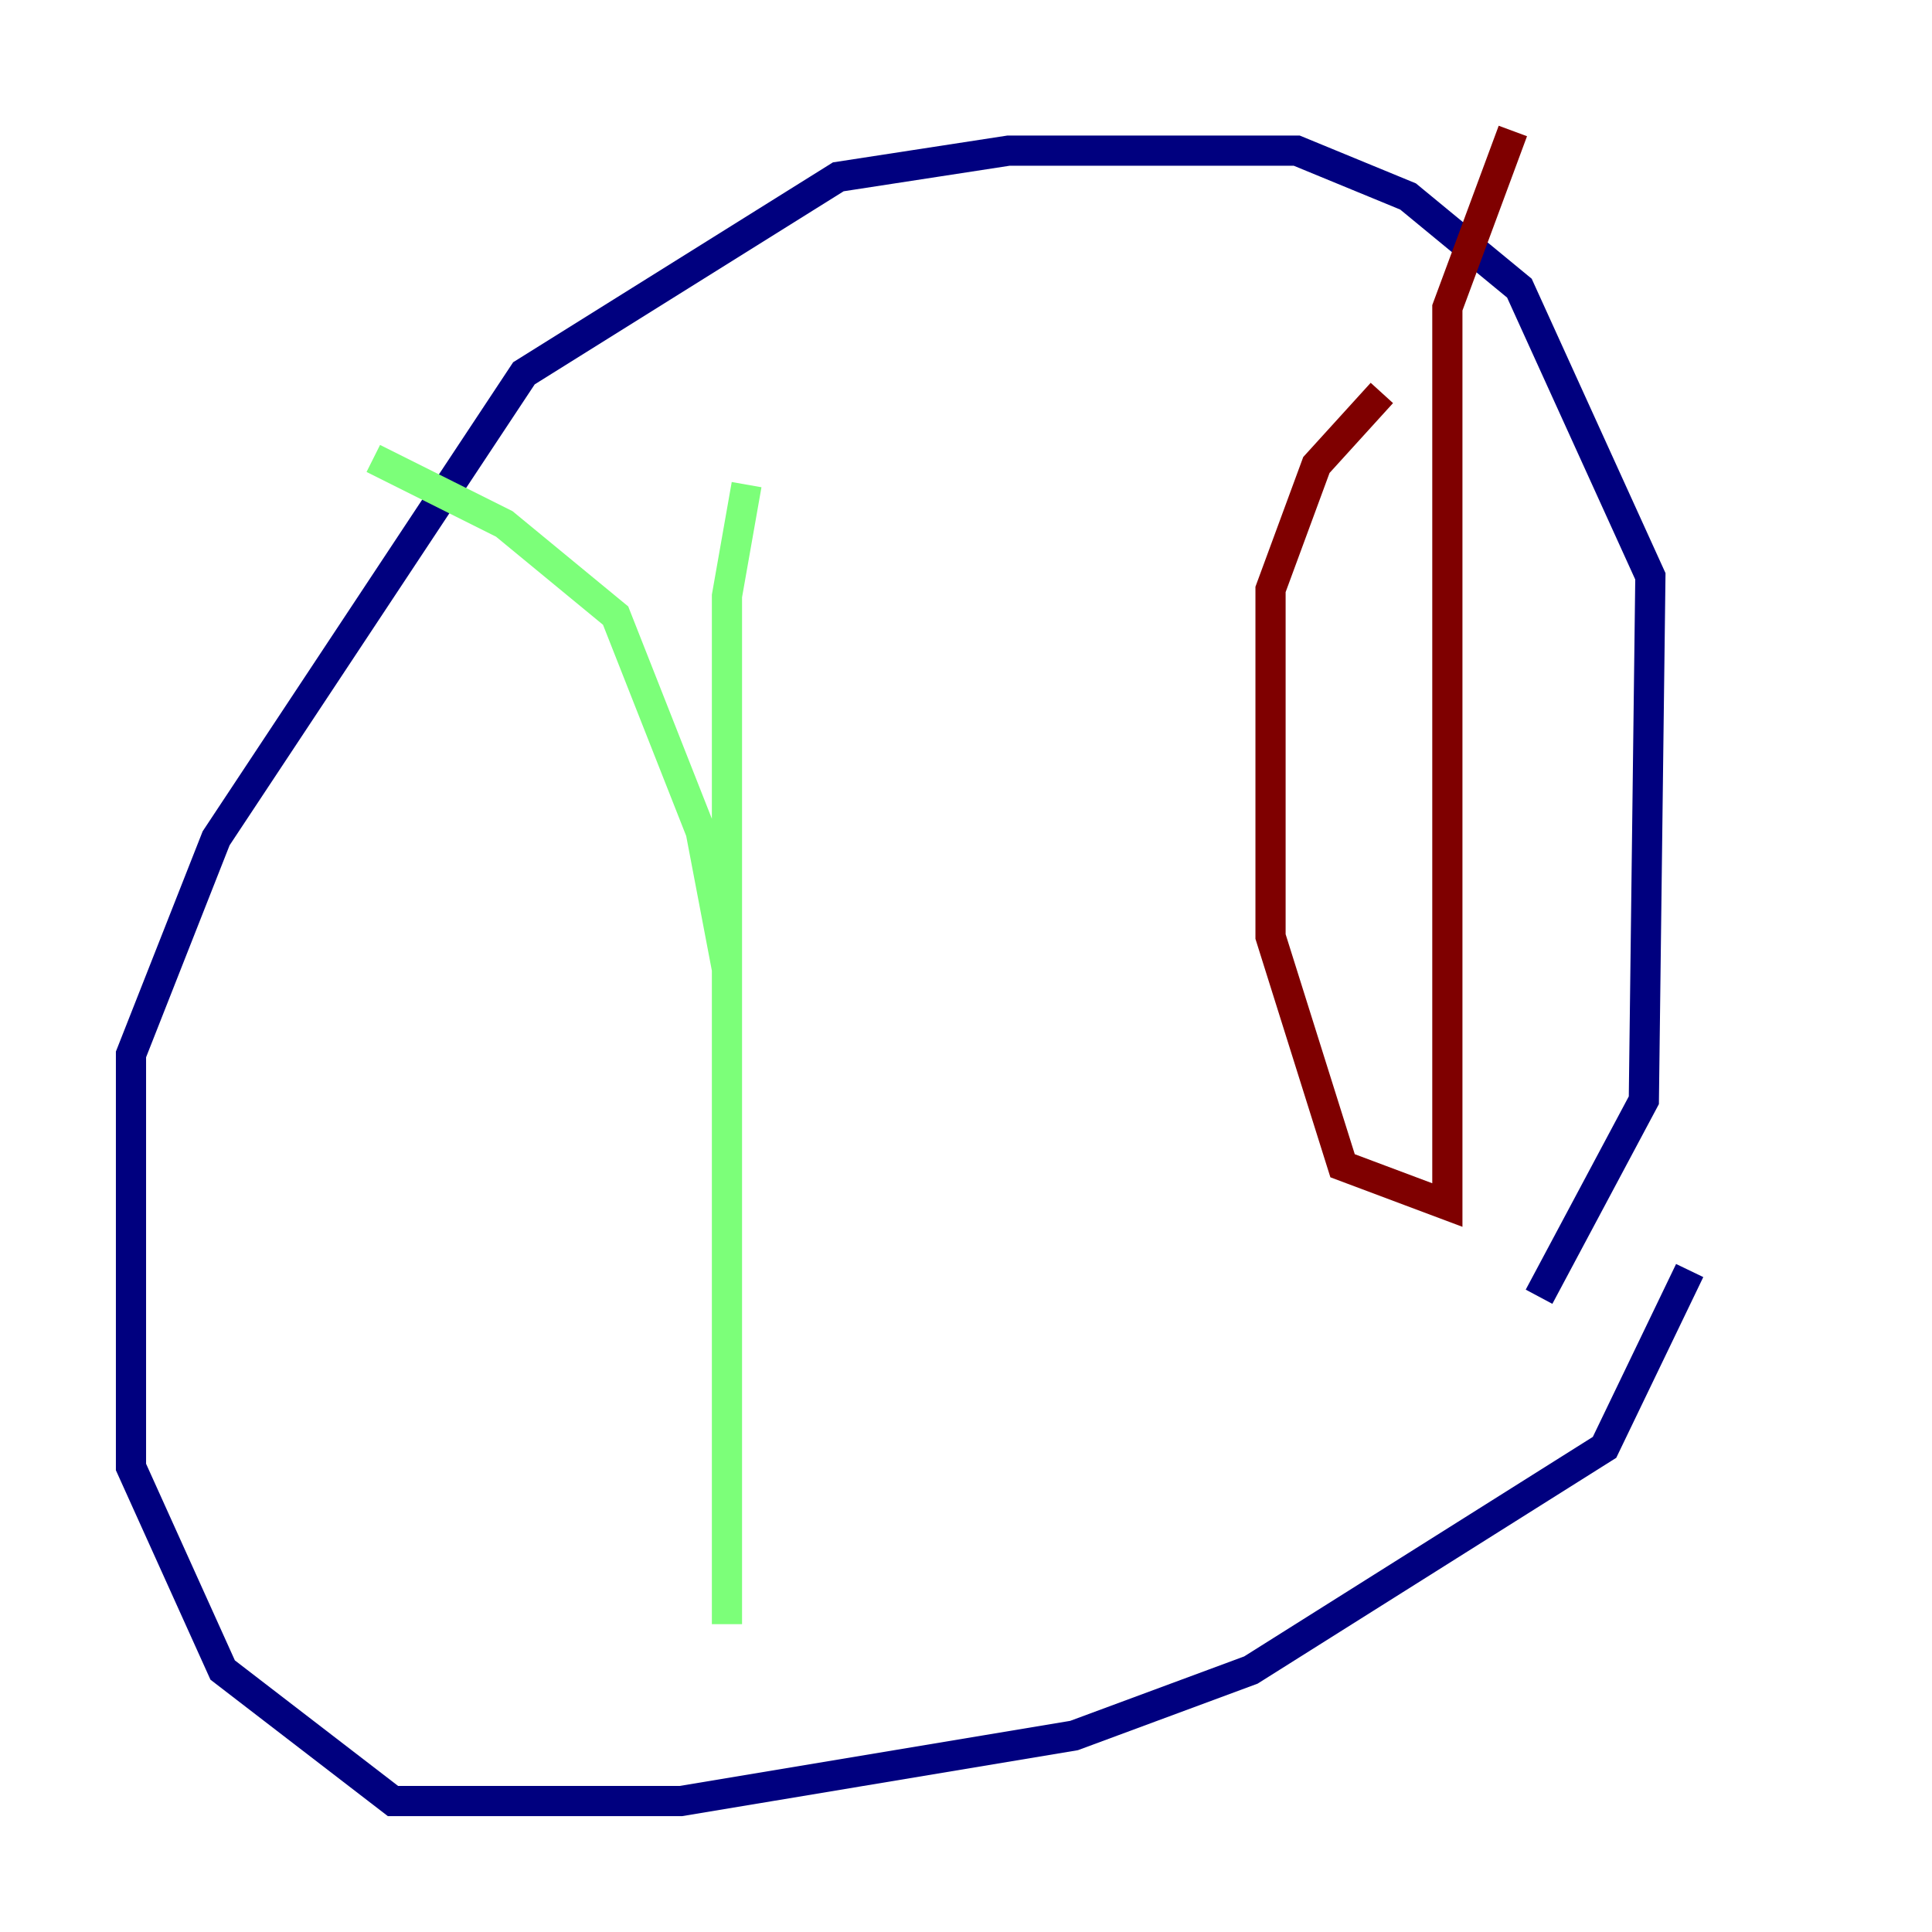 <?xml version="1.0" encoding="utf-8" ?>
<svg baseProfile="tiny" height="128" version="1.2" viewBox="0,0,128,128" width="128" xmlns="http://www.w3.org/2000/svg" xmlns:ev="http://www.w3.org/2001/xml-events" xmlns:xlink="http://www.w3.org/1999/xlink"><defs /><polyline fill="none" points="111.946,84.176 106.305,95.891 82.875,110.644 71.159,114.983 45.125,119.322 26.034,119.322 14.752,110.644 8.678,97.193 8.678,69.858 14.319,55.539 34.712,24.732 55.539,11.715 66.82,9.98 85.912,9.98 93.288,13.017 100.664,19.091 109.342,38.183 108.909,72.895 101.966,85.912" stroke="#00007f" stroke-width="2" /><polyline fill="none" points="49.464,32.108 48.163,39.485 48.163,107.607 48.163,64.217 46.427,55.105 40.786,40.786 33.41,34.712 24.732,30.373" stroke="#7cff79" stroke-width="2" /><polyline fill="none" points="100.231,8.678 95.891,20.393 95.891,79.837 88.949,77.234 84.176,62.047 84.176,39.051 87.214,30.807 91.552,26.034" stroke="#7f0000" stroke-width="2" /></svg>